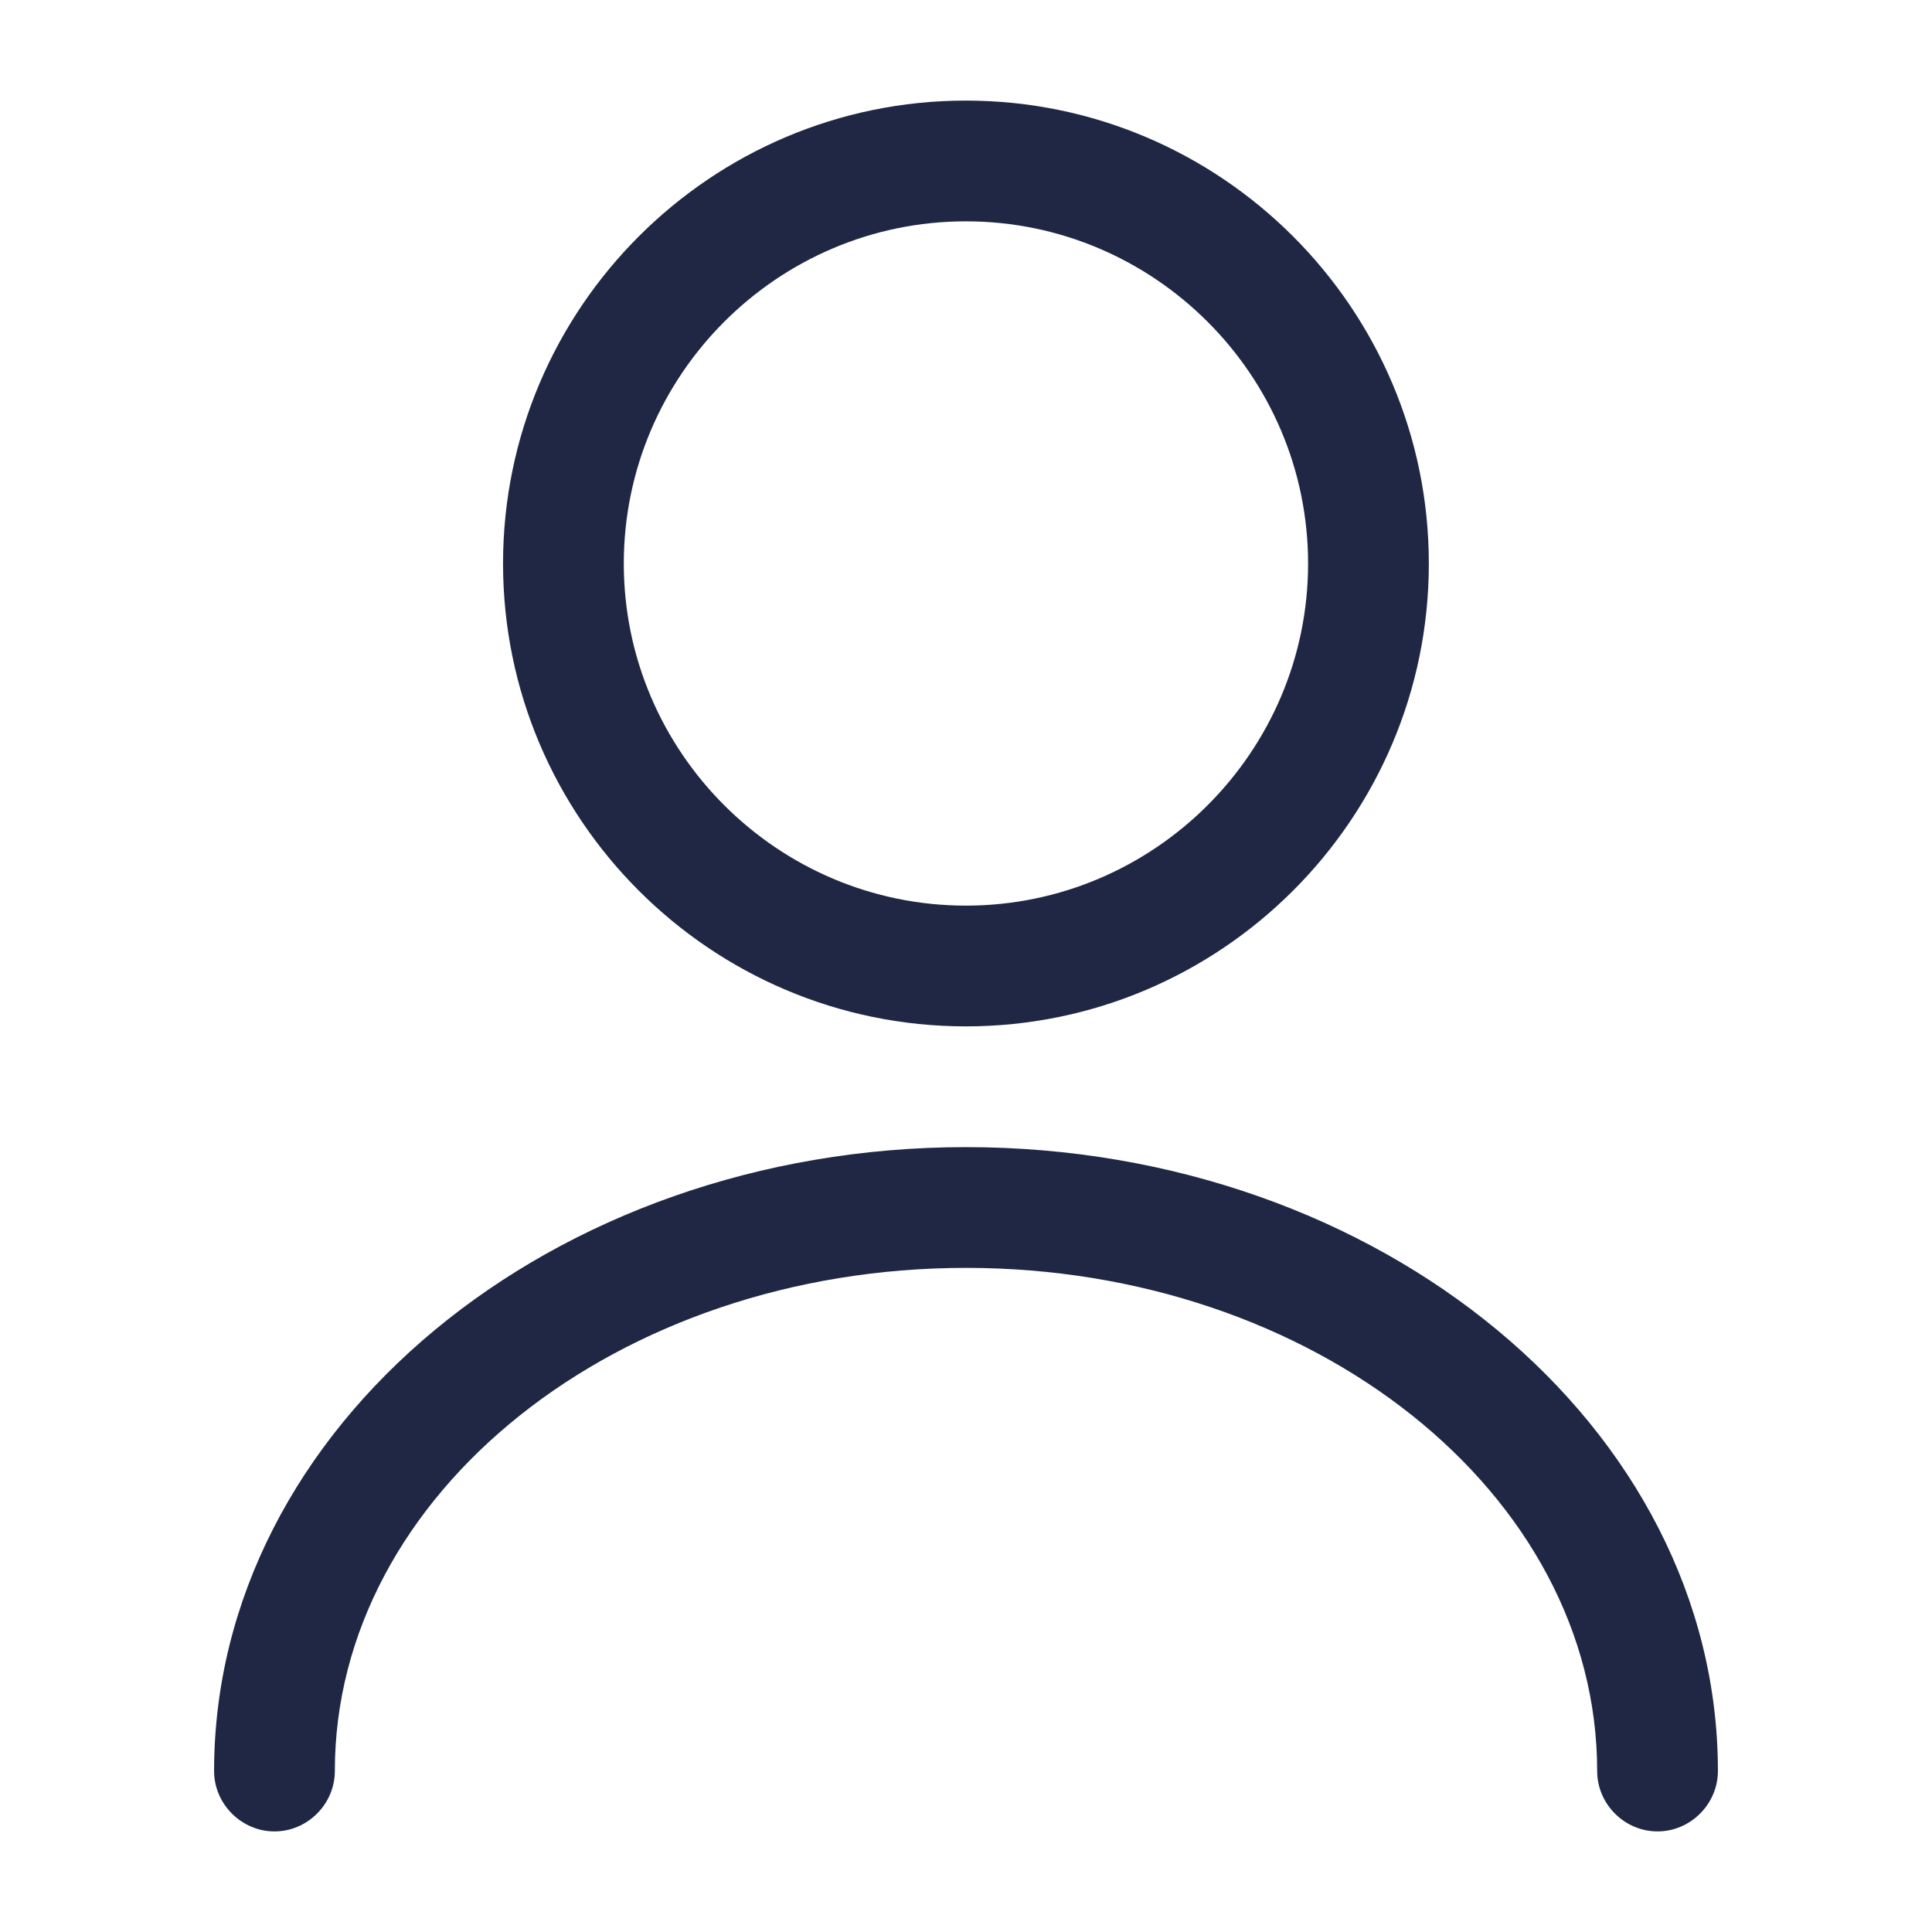 <svg width="16" height="16" viewBox="0 0 16 16" fill="none" xmlns="http://www.w3.org/2000/svg">
<path d="M7.999 8.5C5.886 8.5 4.166 6.78 4.166 4.667C4.166 2.554 5.886 0.833 7.999 0.833C10.113 0.833 11.833 2.554 11.833 4.667C11.833 6.78 10.113 8.5 7.999 8.5ZM7.999 1.833C6.439 1.833 5.166 3.107 5.166 4.667C5.166 6.227 6.439 7.5 7.999 7.5C9.559 7.5 10.833 6.227 10.833 4.667C10.833 3.107 9.559 1.833 7.999 1.833Z" fill="#1F2744"/>
<path d="M13.727 15.167C13.453 15.167 13.227 14.94 13.227 14.667C13.227 12.367 10.88 10.5 8 10.5C5.12 10.5 2.773 12.367 2.773 14.667C2.773 14.94 2.547 15.167 2.273 15.167C2 15.167 1.773 14.94 1.773 14.667C1.773 11.82 4.567 9.5 8 9.5C11.433 9.5 14.227 11.82 14.227 14.667C14.227 14.94 14 15.167 13.727 15.167Z" fill="#1F2744"/>
</svg>
